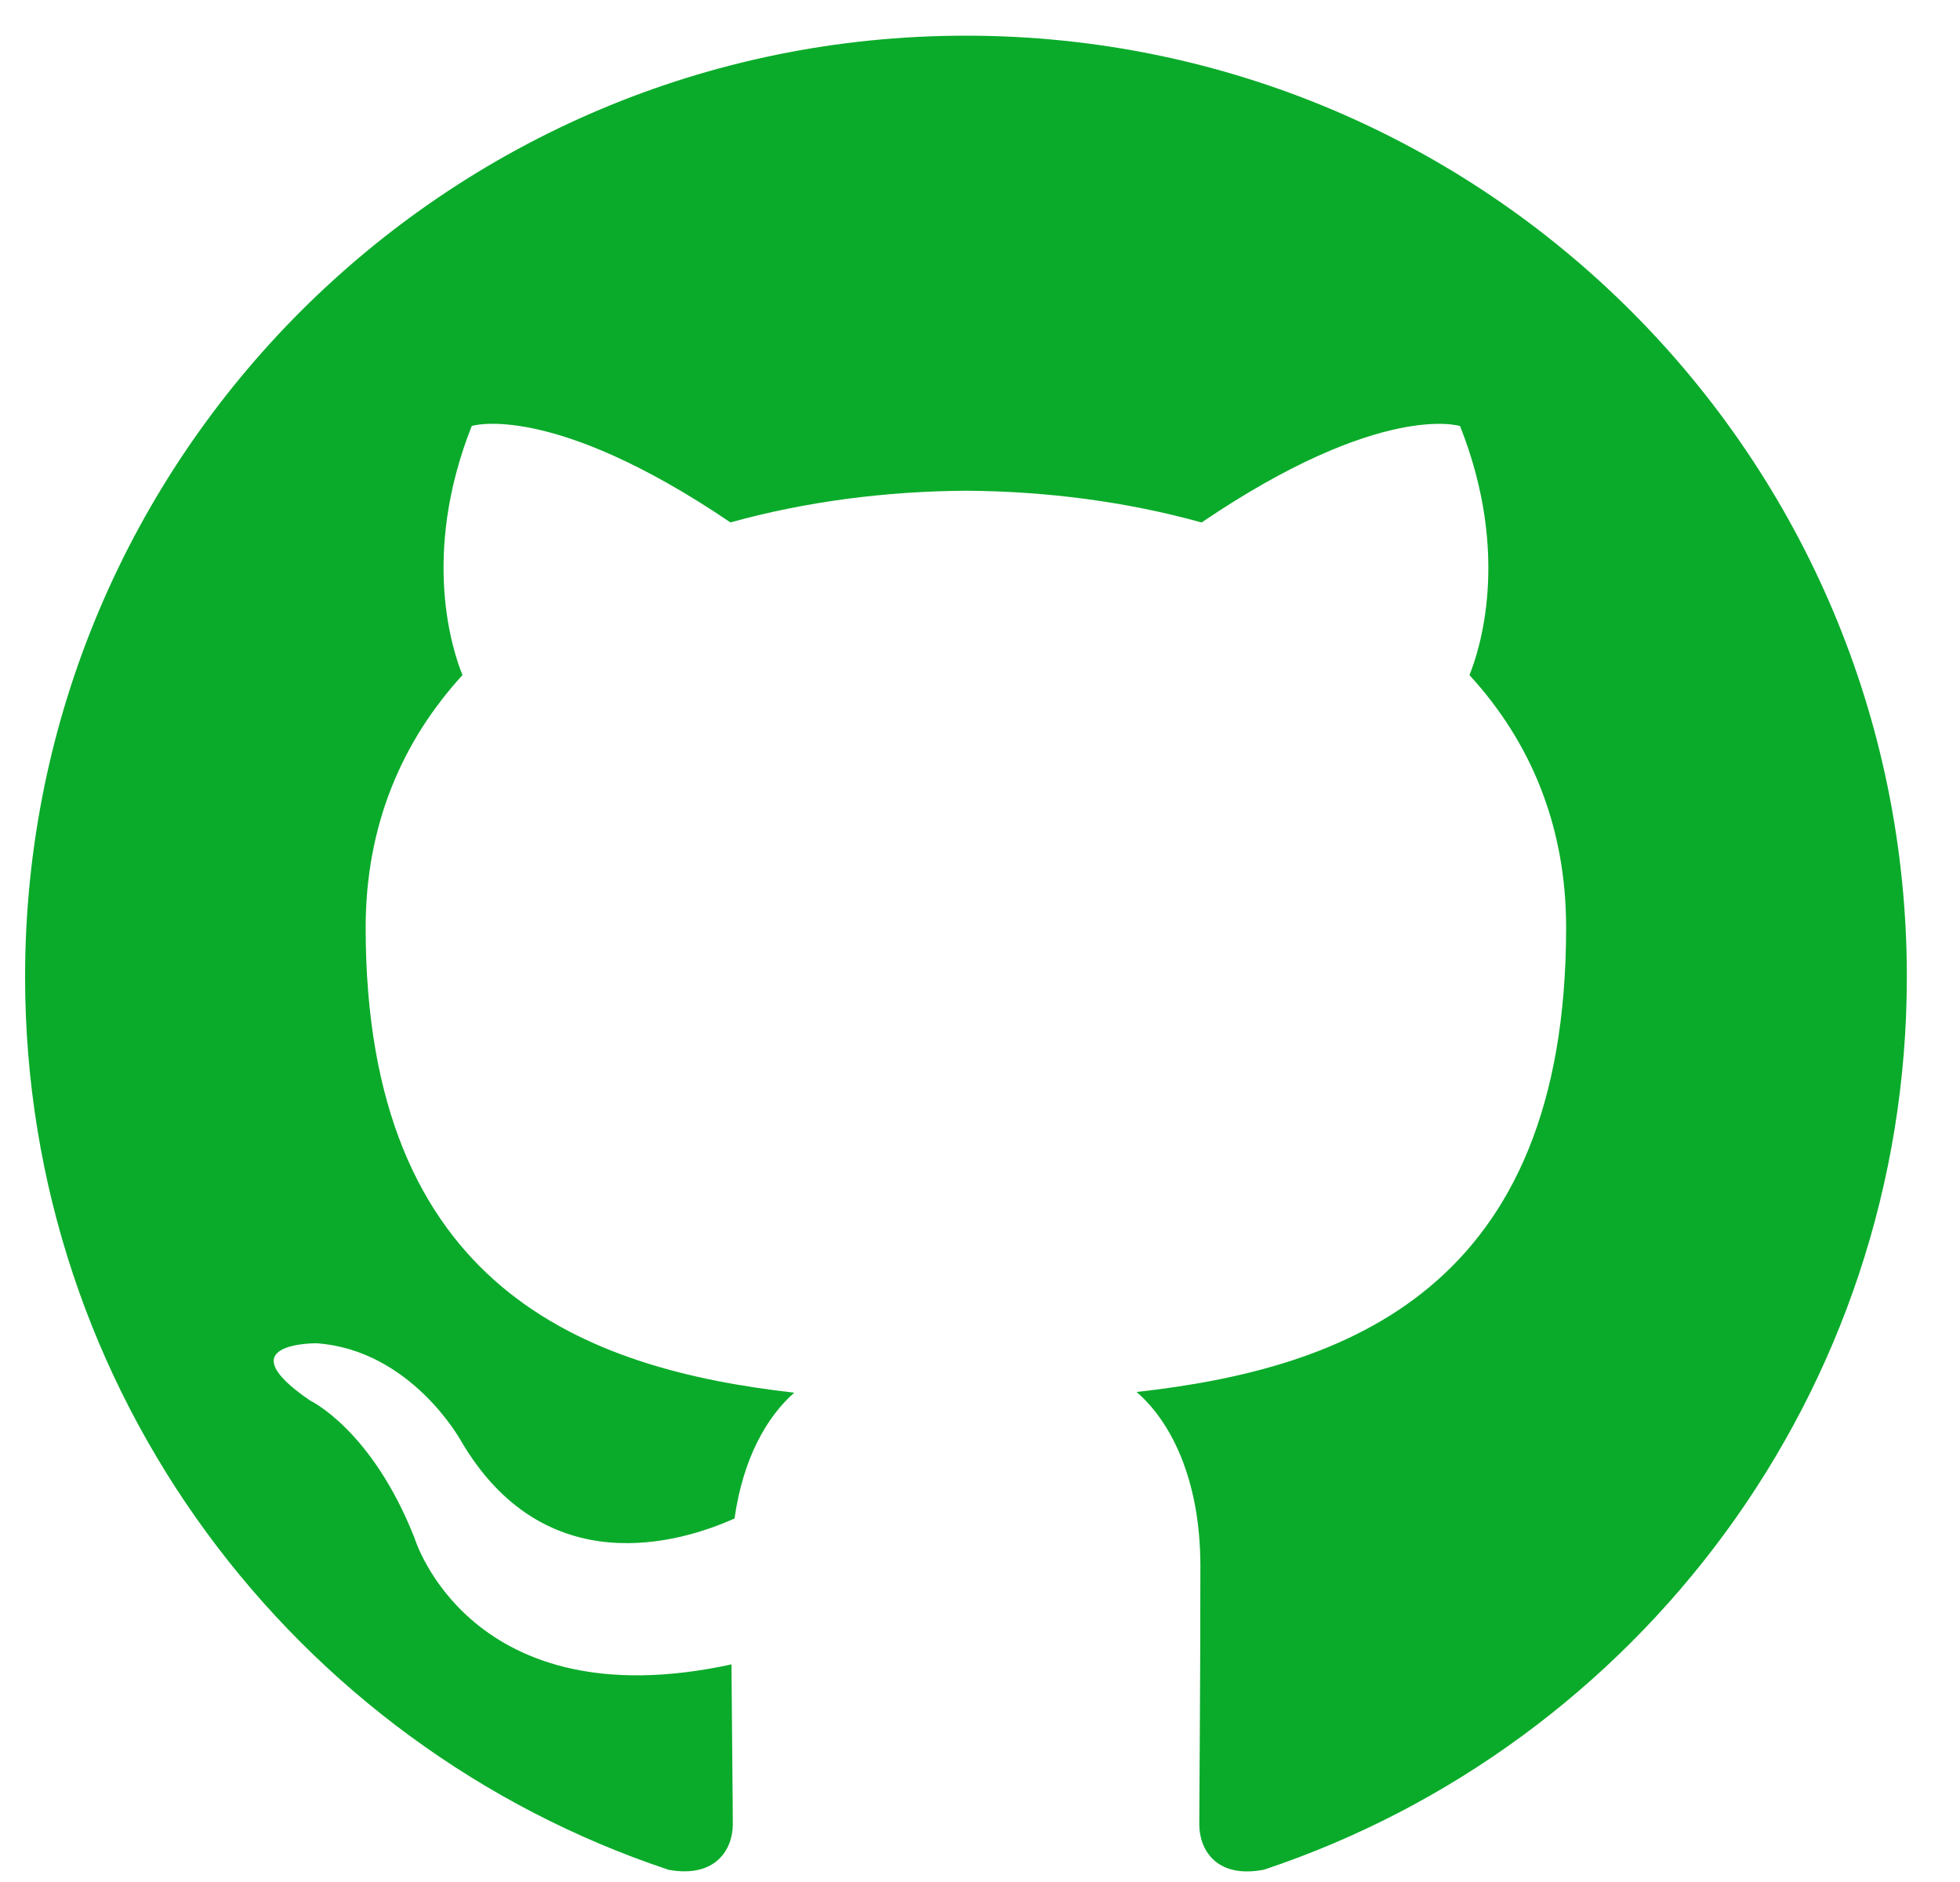 <svg width="25" height="24" viewBox="0 0 25 24" xmlns="http://www.w3.org/2000/svg"><title>octocat</title><path d="M12.32.455c-6.626 0-12 5.373-12 12.002 0 5.302 3.438 9.8 8.207 11.387.6.11.82-.26.82-.579 0-.284-.01-1.04-.017-2.04-3.338.725-4.042-1.61-4.042-1.61-.546-1.386-1.333-1.755-1.333-1.755-1.09-.744.083-.73.083-.73 1.204.085 1.838 1.238 1.838 1.238 1.07 1.833 2.809 1.304 3.493.996.109-.775.419-1.304.762-1.604-2.665-.302-5.467-1.332-5.467-5.931 0-1.31.468-2.382 1.235-3.22-.123-.304-.535-1.525.118-3.177 0 0 1.007-.322 3.3 1.23.957-.266 1.984-.398 3.005-.404 1.02.006 2.046.138 3.004.405 2.291-1.553 3.297-1.23 3.297-1.23.655 1.651.243 2.872.12 3.176.77.838 1.233 1.91 1.233 3.22 0 4.61-2.806 5.625-5.479 5.922.43.37.814 1.103.814 2.223 0 1.604-.014 2.898-.014 3.291 0 .322.216.695.825.578 4.765-1.59 8.2-6.086 8.2-11.386C24.322 5.828 18.95.455 12.32.455" fill="#0AAB2A" fill-rule="evenodd"/></svg>